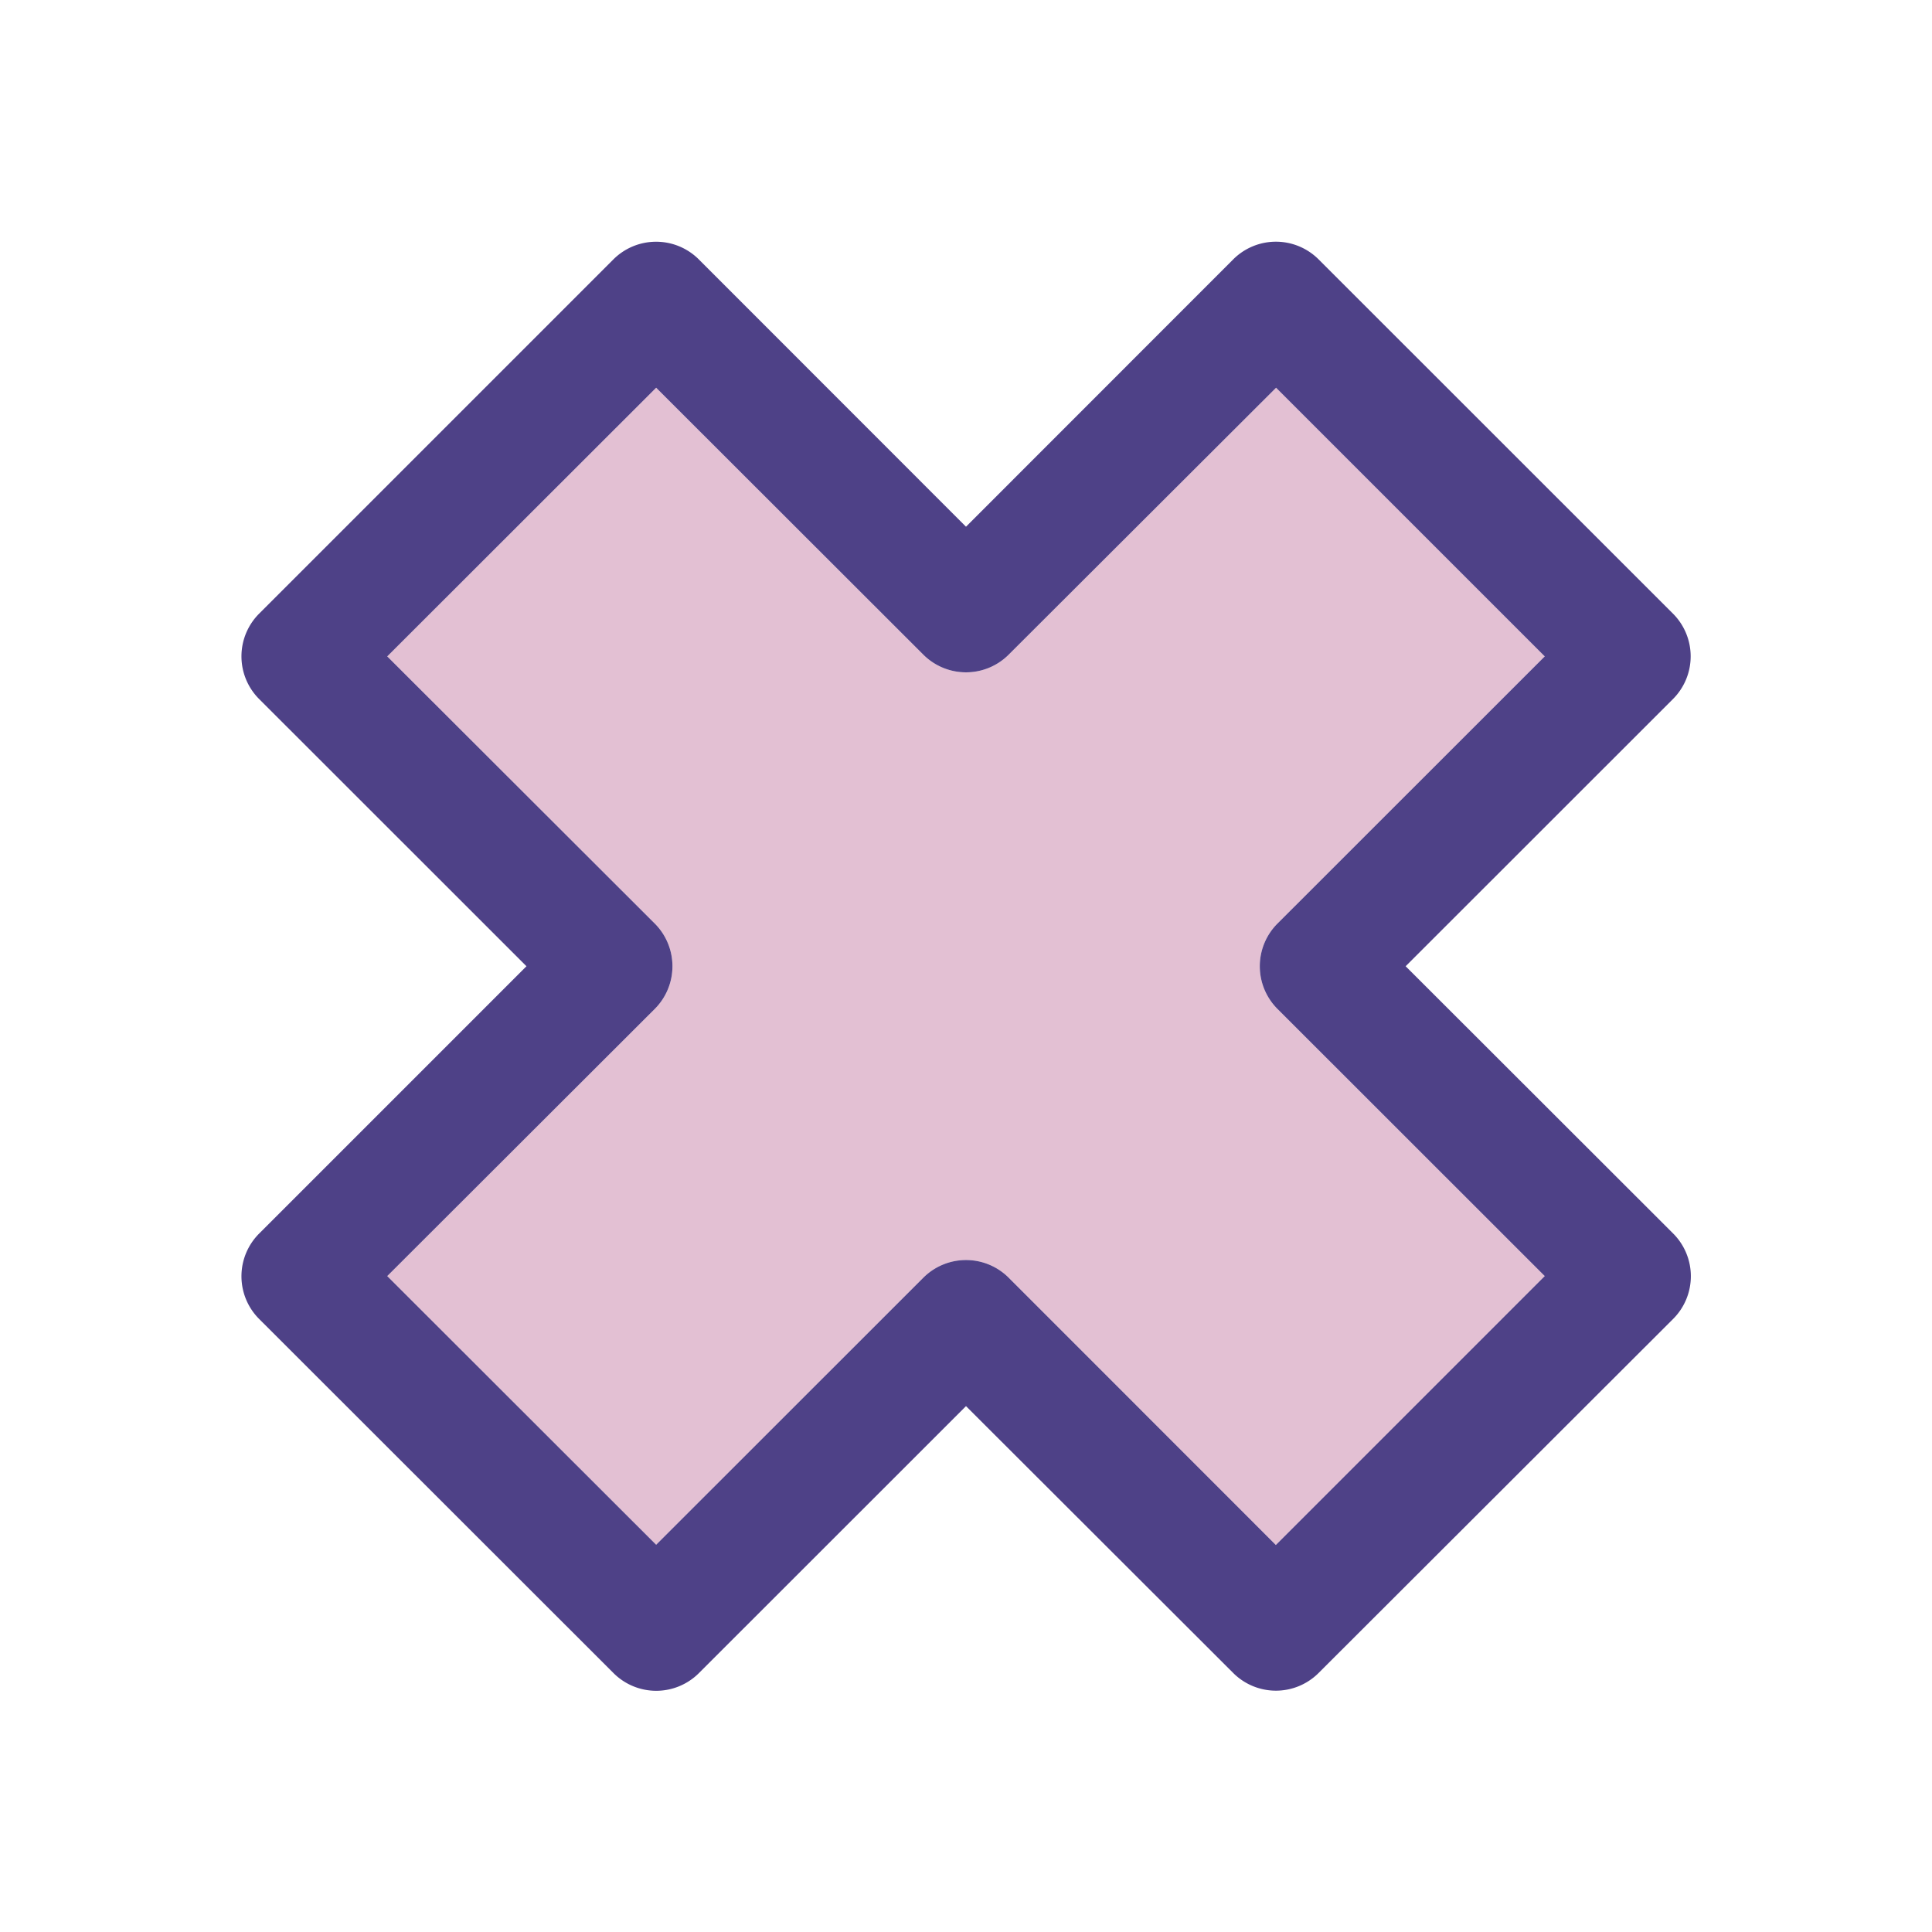<svg xmlns="http://www.w3.org/2000/svg" viewBox="0 0 16 16" id="False">
  <g color="#000" font-family="sans-serif" font-weight="400" fill="#000000" class="color000000 svgShape">
    <path fill="#e3c0d3" d="m5.434 3.209 2.212 2.21a.5.5 0 0 0 .708 0l2.214-2.21 2.225 2.225-2.213 2.212a.5.5 0 0 0 0 .708l2.213 2.212-2.227 2.227-2.212-2.213a.5.5 0 0 0-.708 0l-2.212 2.211-2.227-2.225 2.215-2.212a.5.5 0 0 0 0-.708L3.207 5.434Z" overflow="visible" style="line-height:normal;text-indent:0;text-align:start;text-decoration-line:none;text-decoration-style:solid;text-decoration-color:#000;text-transform:none;block-progression:tb;isolation:auto;mix-blend-mode:normal" transform="translate(0 .002)" class="colorc2e4f8 svgShape"></path>
    <path fill="#4e4187" d="M5.426 2a.5.5 0 0 0-.346.146L2.146 5.08a.5.5 0 0 0 0 .707L4.36 8l-2.213 2.213a.5.5 0 0 0 0 .709l2.934 2.932a.5.5 0 0 0 .707 0L8 11.643l2.213 2.21a.5.5 0 0 0 .707 0l2.935-2.931a.5.5 0 0 0 0-.71L11.641 8l2.214-2.213a.5.5 0 0 0 0-.707L10.92 2.146a.5.5 0 0 0-.707 0L8 4.36 5.787 2.146A.5.5 0 0 0 5.426 2zm.008 1.209 2.212 2.21a.5.5 0 0 0 .708 0l2.214-2.21 2.225 2.225-2.213 2.212a.5.5 0 0 0 0 .708l2.213 2.212-2.227 2.227-2.212-2.213a.5.5 0 0 0-.708 0l-2.212 2.211-2.227-2.225 2.215-2.212a.5.5 0 0 0 0-.708L3.207 5.434l2.227-2.225z" overflow="visible" style="line-height:normal;text-indent:0;text-align:start;text-decoration-line:none;text-decoration-style:solid;text-decoration-color:#000;text-transform:none;block-progression:tb;isolation:auto;mix-blend-mode:normal" transform="translate(0 .002)" class="color249fe6 svgShape"></path>
  </g>
</svg>
